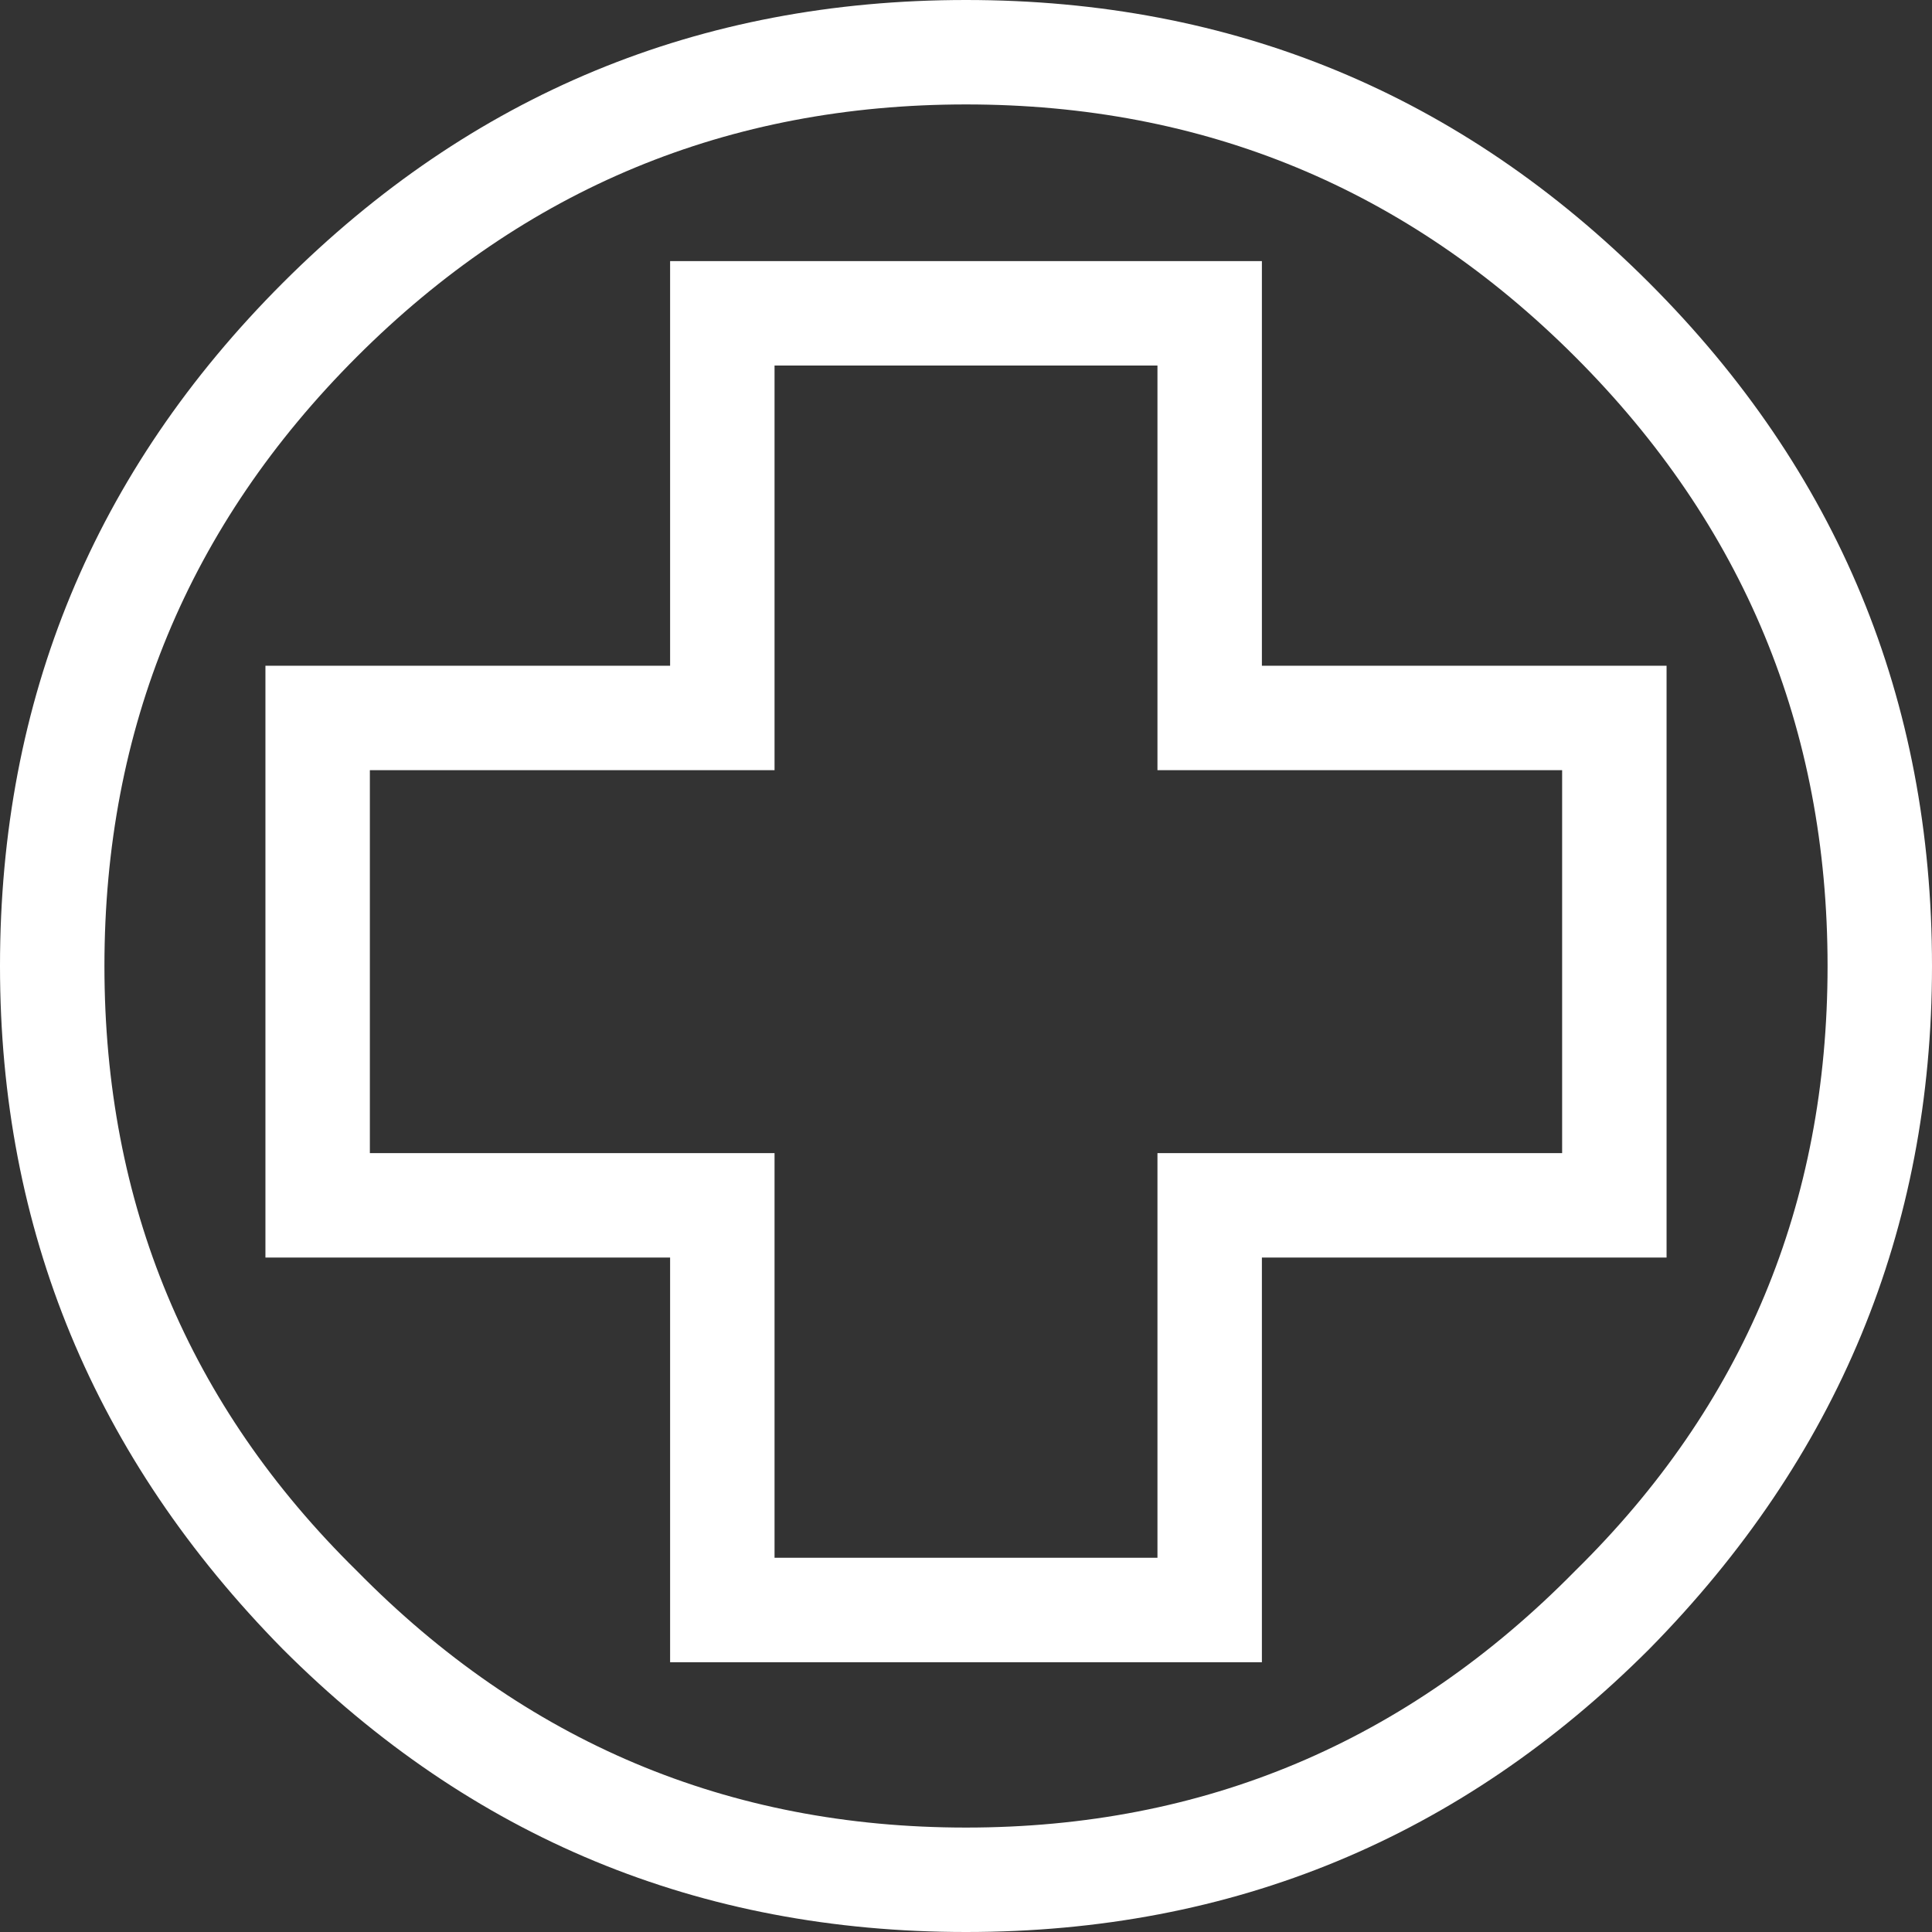 <?xml version="1.0" encoding="UTF-8" standalone="no"?>
<svg xmlns:xlink="http://www.w3.org/1999/xlink" height="22.2px" width="22.2px" xmlns="http://www.w3.org/2000/svg">
  <rect width="100%" height="100%" fill="#333333" stroke="none"/>
  <g transform="matrix(1.0, 0.0, 0.0, 1.0, 11.1, 11.05)">
    <path d="M7.0 -6.95 Q4.1 -9.85 0.0 -9.85 -4.1 -9.85 -7.0 -6.95 -9.9 -4.05 -9.9 0.05 -9.9 4.15 -7.0 7.0 -4.1 9.95 0.0 9.95 4.1 9.95 7.0 7.0 9.9 4.15 9.9 0.05 9.9 -4.05 7.0 -6.95 M6.85 -2.2 L2.2 -2.2 2.2 -6.85 -2.2 -6.85 -2.2 -2.2 -6.85 -2.2 -6.85 2.2 -2.2 2.2 -2.2 6.85 2.2 6.85 2.2 2.2 6.85 2.2 6.85 -2.2 M3.4 -8.05 L3.4 -3.4 8.05 -3.4 8.05 3.4 3.4 3.4 3.4 8.05 -3.4 8.05 -3.4 3.4 -8.05 3.4 -8.05 -3.4 -3.4 -3.4 -3.4 -8.05 3.4 -8.05 M0.0 -11.05 Q4.6 -11.05 7.85 -7.8 11.1 -4.55 11.1 0.05 11.1 4.6 7.85 7.9 4.6 11.15 0.0 11.15 -4.6 11.15 -7.85 7.9 -11.1 4.6 -11.1 0.05 -11.1 -4.55 -7.85 -7.8 -4.6 -11.05 0.0 -11.05" fill="#ffffff" fill-rule="evenodd" stroke="none"/>
  </g>
</svg>
